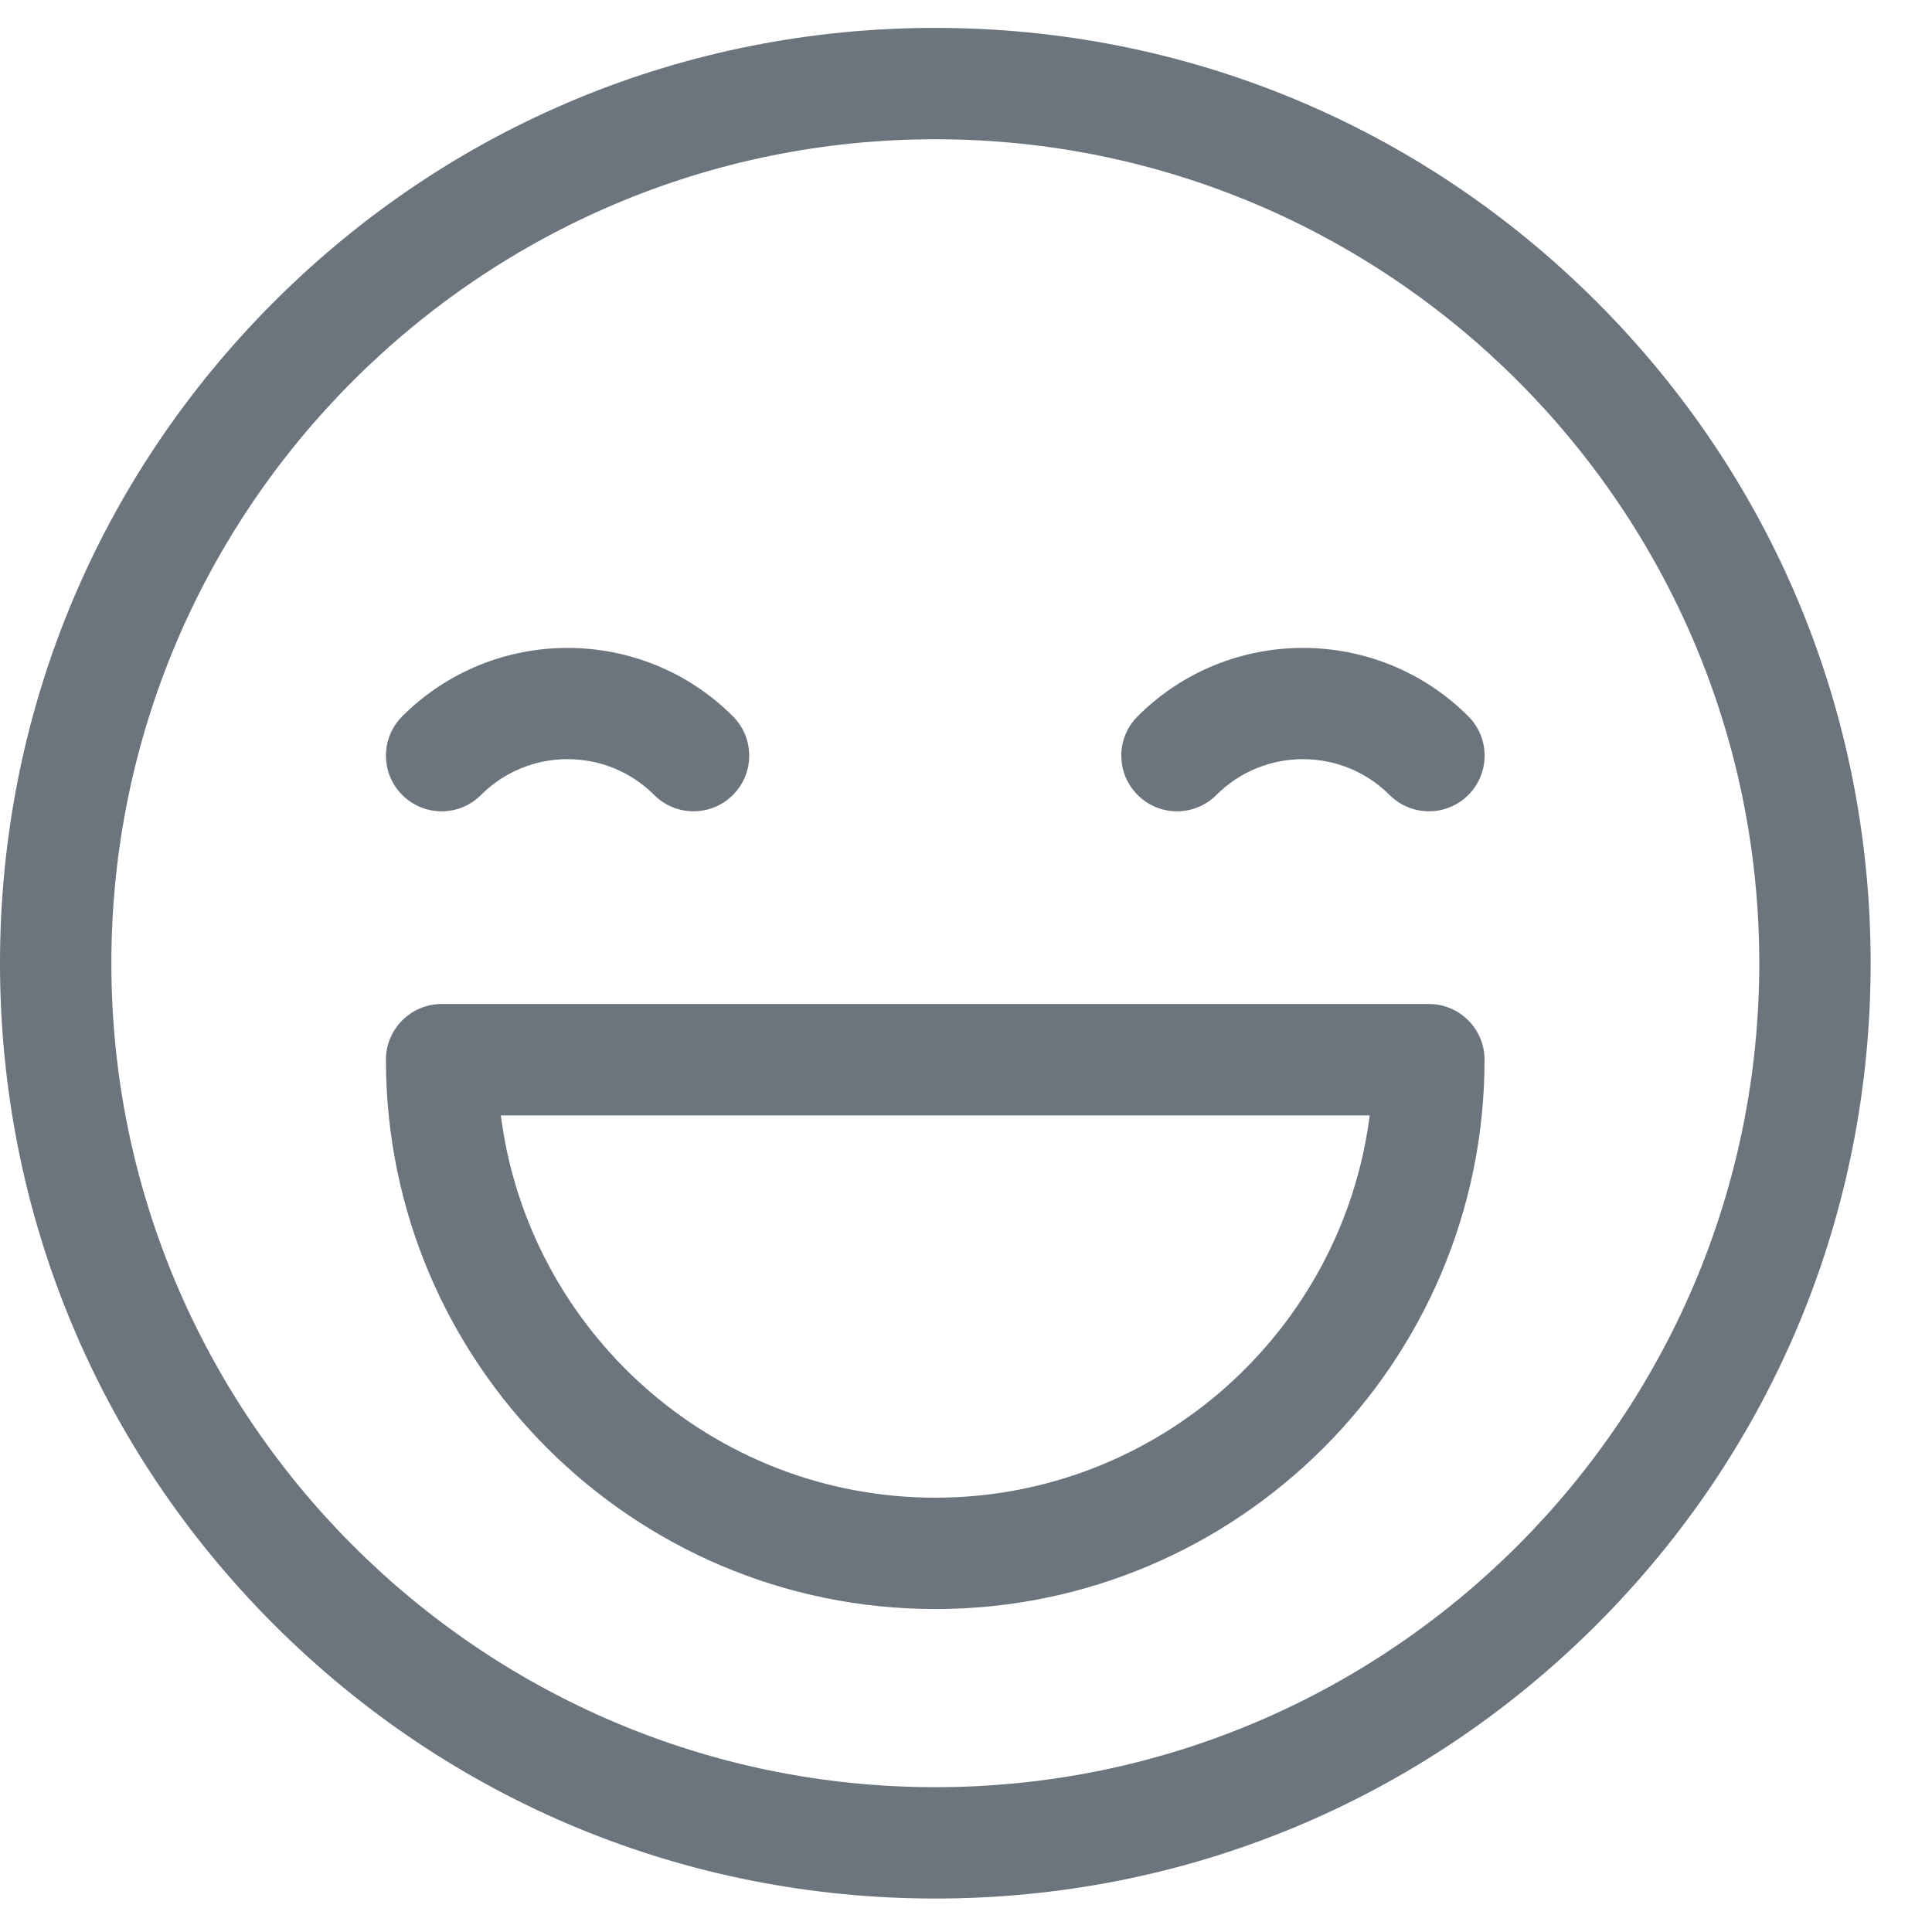 <svg width="25" height="25" viewBox="0 0 25 25" fill="none" xmlns="http://www.w3.org/2000/svg">
<g clip-path="url(#clip0)">
<path d="M20.661 3.906C18.375 1.62 15.335 0.361 12.103 0.361C8.87 0.361 5.831 1.62 3.545 3.906C1.259 6.192 0 9.231 0 12.464C0 15.697 1.259 18.736 3.545 21.022C5.831 23.308 8.87 24.567 12.103 24.567C15.335 24.567 18.375 23.308 20.661 21.022C22.947 18.736 24.206 15.697 24.206 12.464C24.206 9.231 22.947 6.192 20.661 3.906ZM12.103 23.126C6.224 23.126 1.441 18.343 1.441 12.464C1.441 6.585 6.224 1.802 12.103 1.802C17.982 1.802 22.765 6.585 22.765 12.464C22.765 18.343 17.982 23.126 12.103 23.126Z" fill="#6C757D"/>
<path d="M9.484 9.269C8.304 8.089 6.385 8.089 5.205 9.269C4.924 9.55 4.924 10.006 5.205 10.287C5.487 10.569 5.943 10.569 6.224 10.287C6.842 9.669 7.847 9.669 8.465 10.287C8.606 10.428 8.79 10.498 8.975 10.498C9.159 10.498 9.343 10.428 9.484 10.287C9.765 10.006 9.765 9.55 9.484 9.269Z" fill="#6C757D"/>
<path d="M19 9.269C17.82 8.089 15.9 8.089 14.721 9.269C14.439 9.55 14.439 10.006 14.721 10.287C15.002 10.569 15.458 10.569 15.74 10.287C16.358 9.669 17.363 9.669 17.981 10.287C18.122 10.428 18.306 10.498 18.49 10.498C18.675 10.498 18.859 10.428 19 10.287C19.281 10.006 19.281 9.55 19 9.269Z" fill="#6C757D"/>
<path d="M18.49 12.992H5.715C5.317 12.992 4.994 13.315 4.994 13.713C4.994 17.632 8.183 20.821 12.102 20.821C16.021 20.821 19.21 17.632 19.21 13.713C19.21 13.315 18.888 12.992 18.49 12.992ZM12.102 19.38C9.221 19.38 6.835 17.219 6.481 14.433H17.724C17.369 17.219 14.983 19.38 12.102 19.38Z" fill="#6C757D"/>
</g>
<defs>
<clipPath id="clip0">
<rect width="24.206" height="24.206" fill="white" transform="translate(0 0.361)"/>
</clipPath>
</defs>
</svg>
